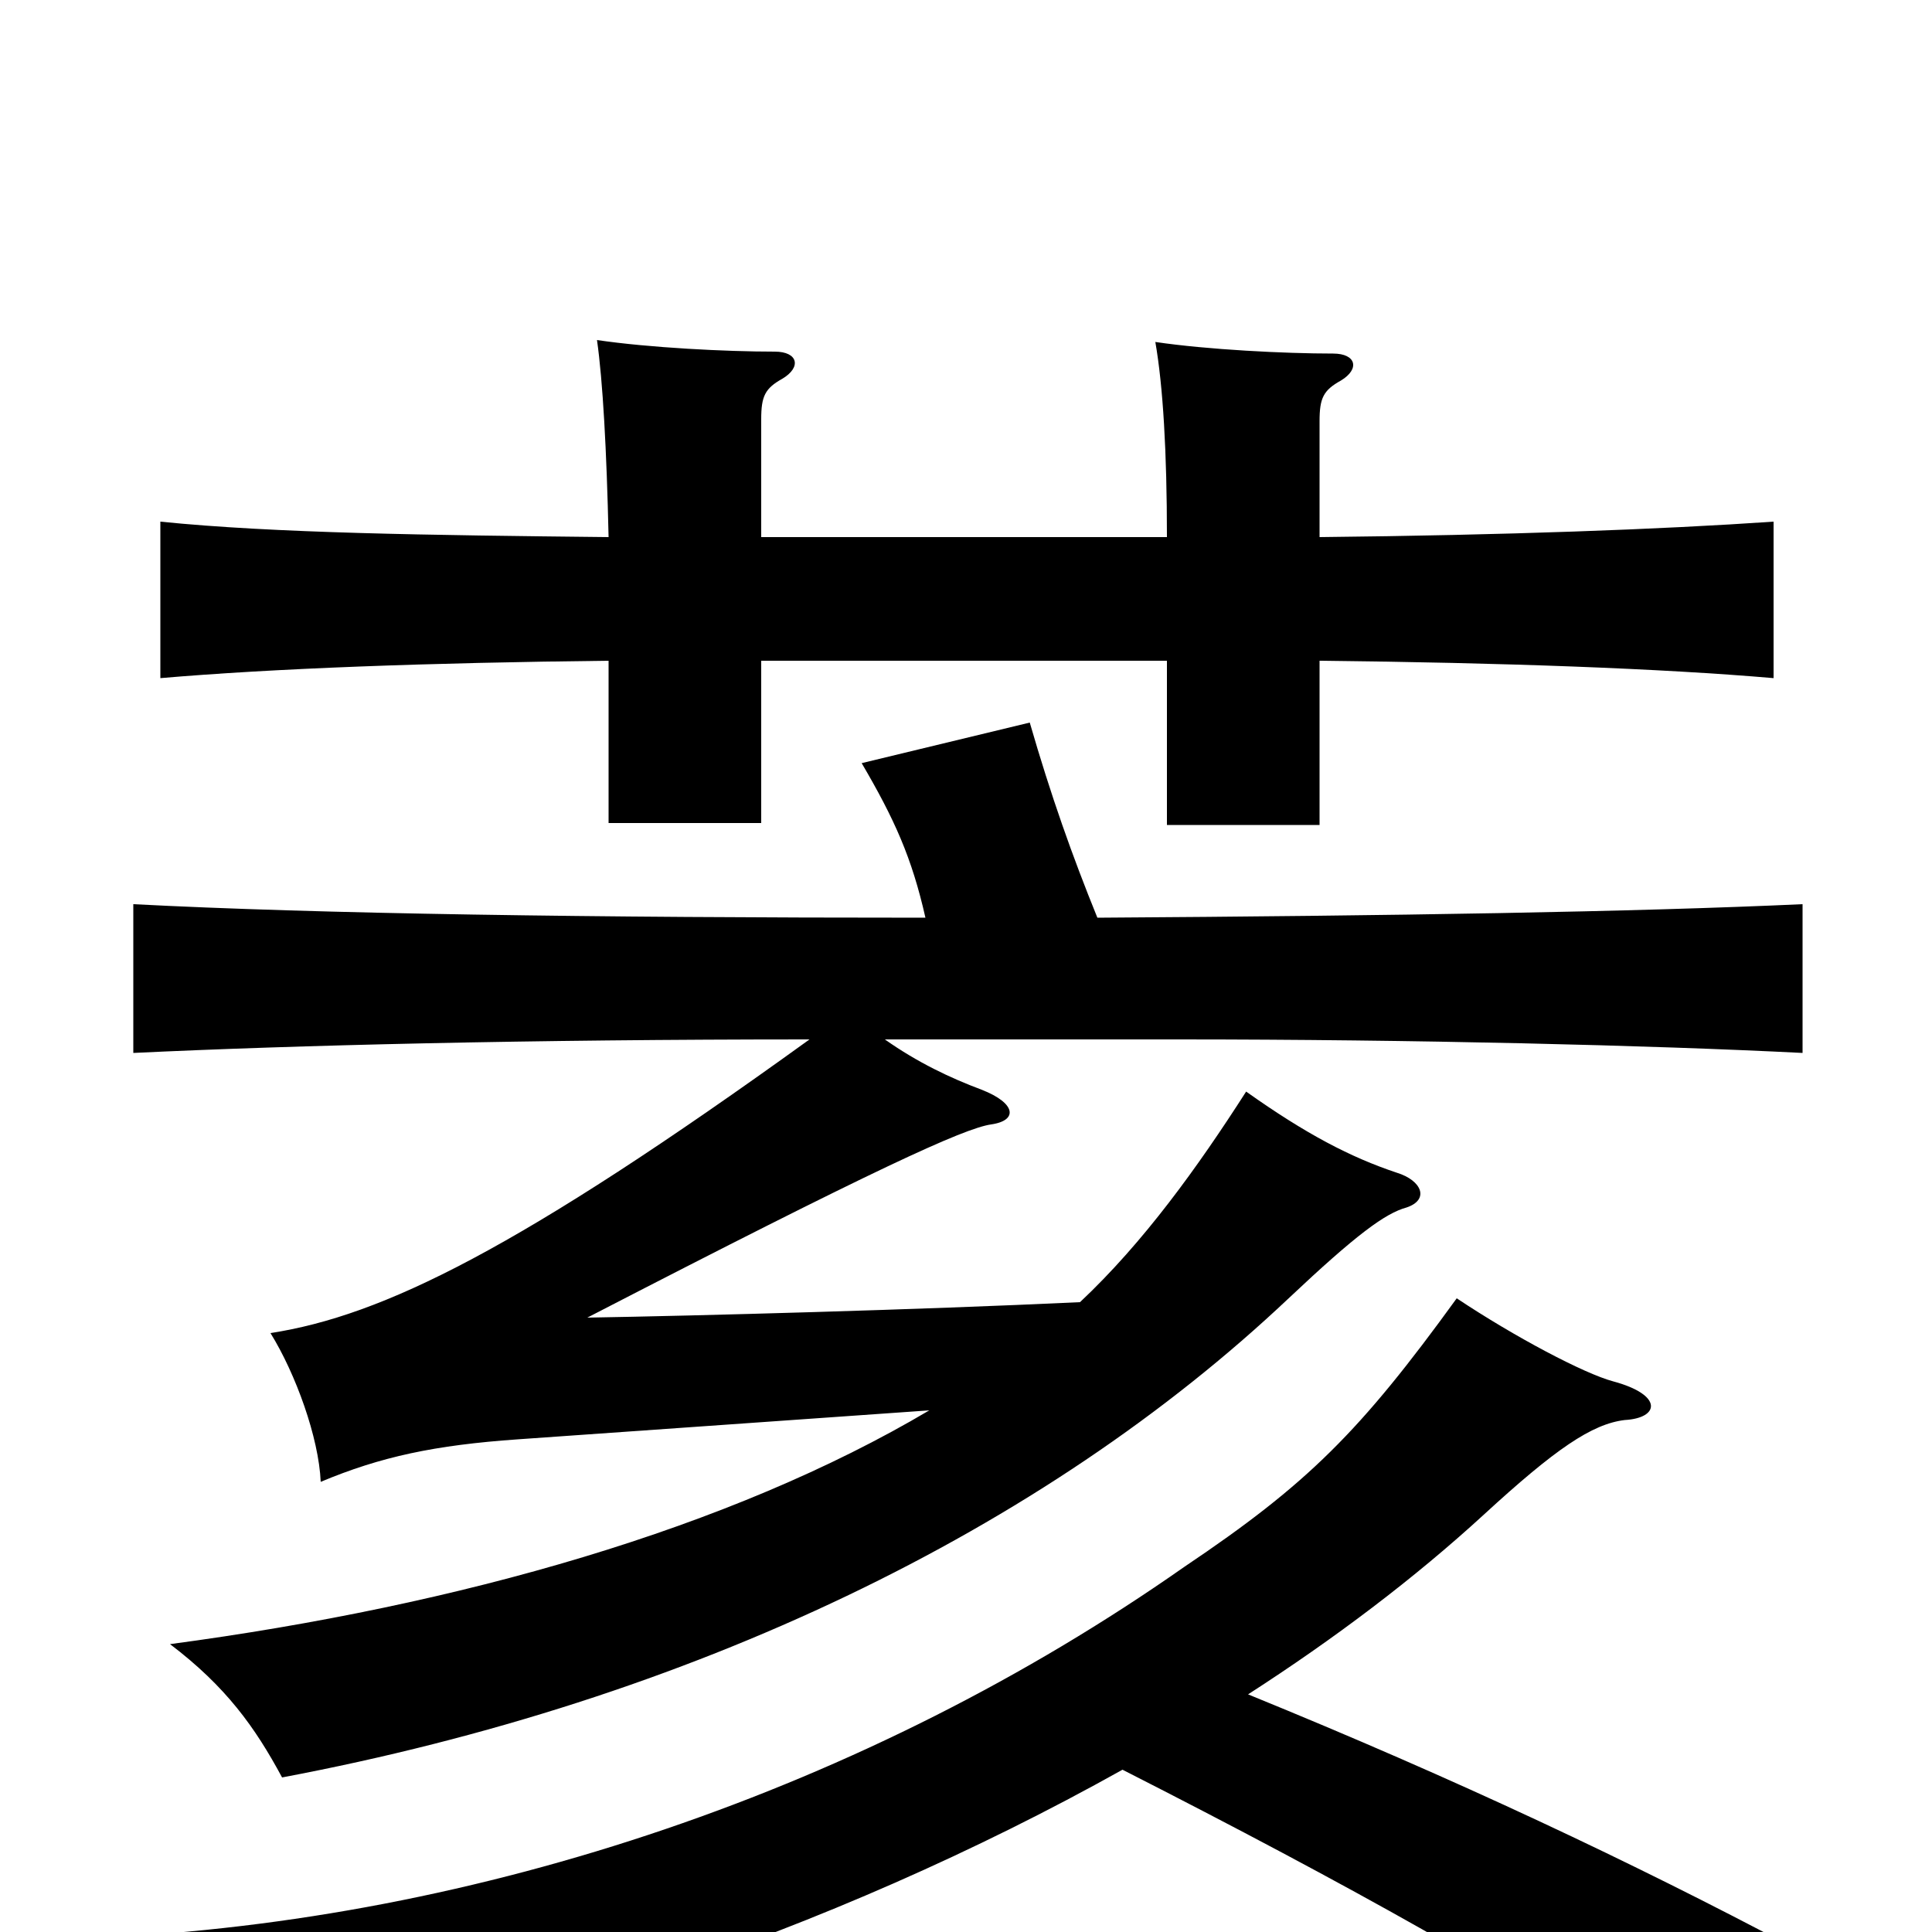 <svg xmlns="http://www.w3.org/2000/svg" viewBox="0 -1000 1000 1000">
	<path fill="#000000" d="M394 -722V-783C394 -795 396 -799 405 -804C415 -810 413 -818 401 -818C376 -818 336 -820 309 -824C312 -803 314 -767 315 -722C222 -723 142 -724 83 -730V-649C141 -654 222 -657 315 -658V-574H394V-658H604V-573H683V-658C778 -657 860 -654 918 -649V-730C860 -726 779 -723 683 -722V-782C683 -794 685 -798 694 -803C704 -809 702 -817 690 -817C665 -817 625 -819 598 -823C602 -800 604 -766 604 -722ZM646 -123C691 -152 732 -183 768 -216C805 -250 824 -263 841 -265C859 -266 861 -278 835 -285C820 -289 784 -308 754 -328C704 -259 677 -232 613 -189C449 -74 248 -6 51 3C74 23 92 44 105 76C251 60 429 1 581 -84C697 -25 790 27 849 68L928 8C845 -36 754 -79 646 -123ZM479 -525C305 -525 165 -527 69 -532V-455C153 -459 273 -462 419 -462C268 -353 198 -319 140 -310C153 -289 165 -256 166 -233C197 -246 225 -252 268 -255L481 -270C378 -209 238 -169 88 -149C117 -127 132 -106 146 -80C358 -120 540 -208 667 -328C702 -361 717 -372 728 -375C740 -379 736 -389 723 -393C699 -401 676 -413 645 -435C620 -396 592 -357 559 -326C474 -322 362 -319 304 -318C453 -395 499 -416 513 -418C527 -420 526 -429 508 -436C492 -442 475 -450 458 -462H610C732 -462 854 -459 933 -455V-532C846 -528 722 -526 568 -525C555 -557 544 -588 533 -626L446 -605C463 -576 472 -556 479 -525Z"/>
</svg>